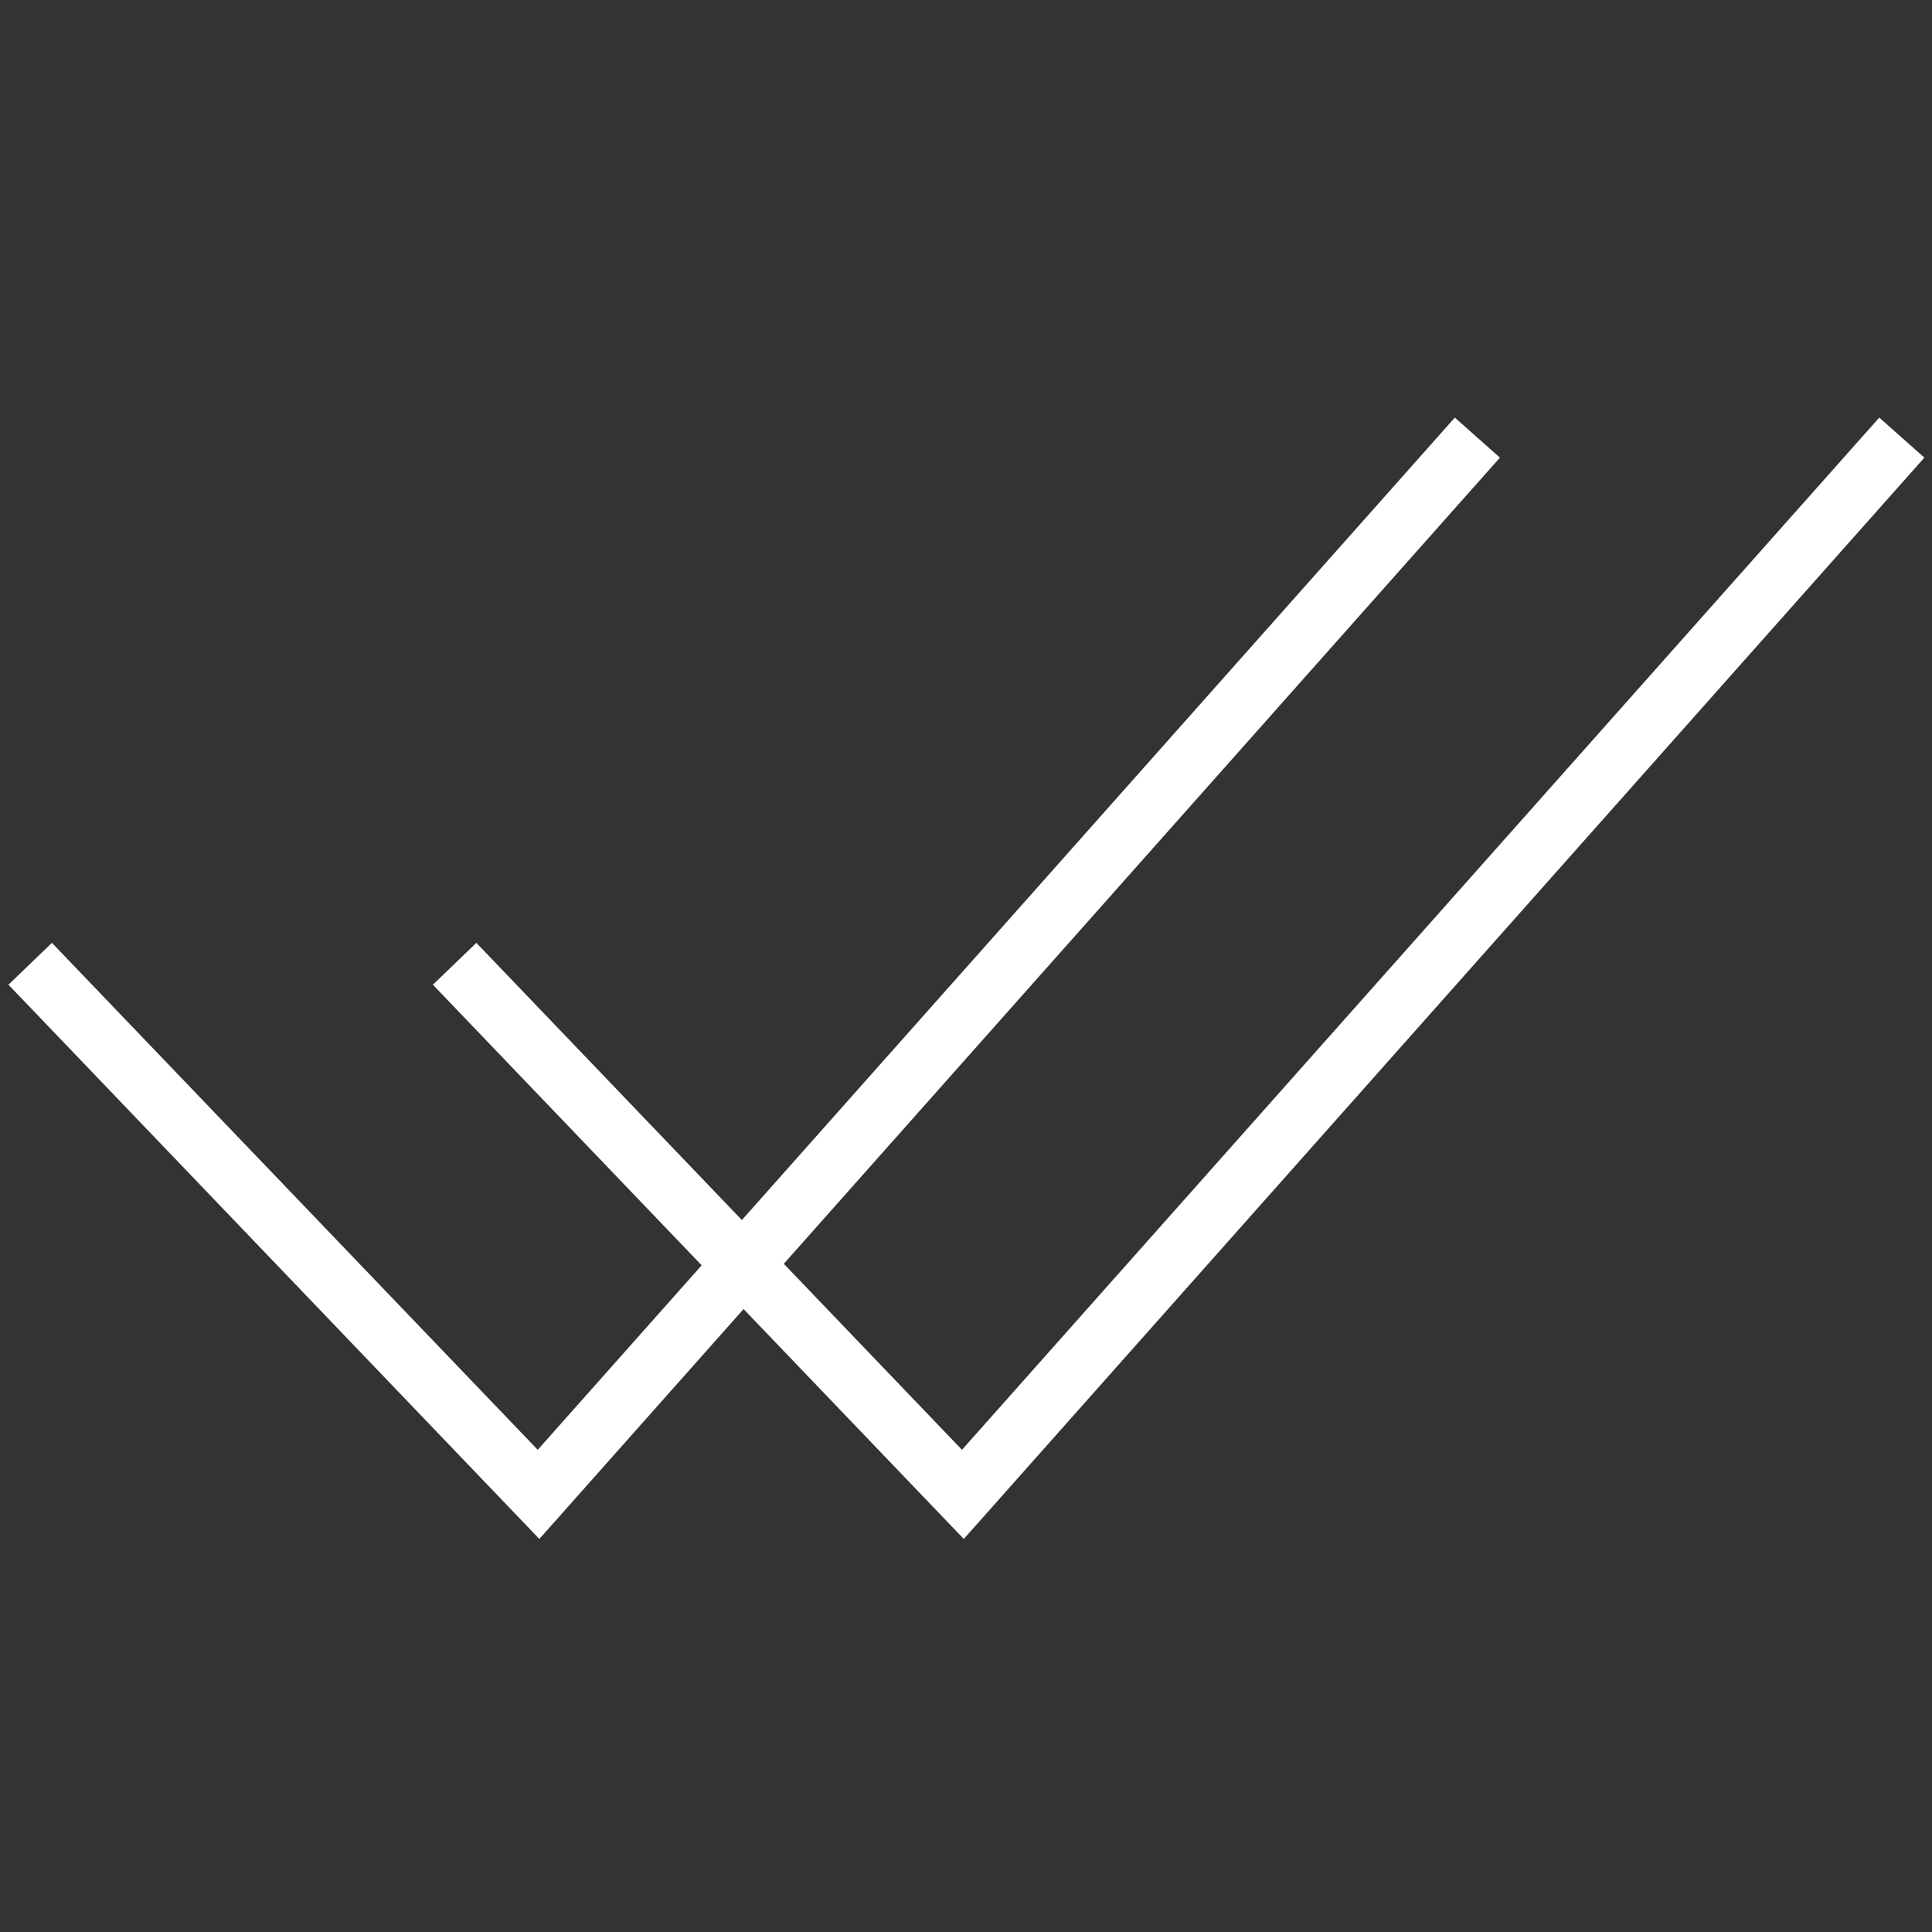 <?xml version="1.0" encoding="UTF-8"?>
<svg id="Layer_1" data-name="Layer 1" xmlns="http://www.w3.org/2000/svg" viewBox="0 0 96 96">
  <rect x="0" y="0" width="96" height="96" fill="#333333" stroke="none"/>
  <defs>
    <style>
      .cls-1 {
        fill: #fff;
      }
    </style>
  </defs>
  <polygon class="cls-1" points="26.8 76.47 .42 48.93 2.58 46.85 26.72 72.04 72.29 20.75 74.53 22.74 26.8 76.47"/>
  <polygon class="cls-1" points="47.89 76.47 21.51 48.93 23.67 46.85 47.8 72.04 93.38 20.75 95.62 22.74 47.89 76.47"/>
</svg>